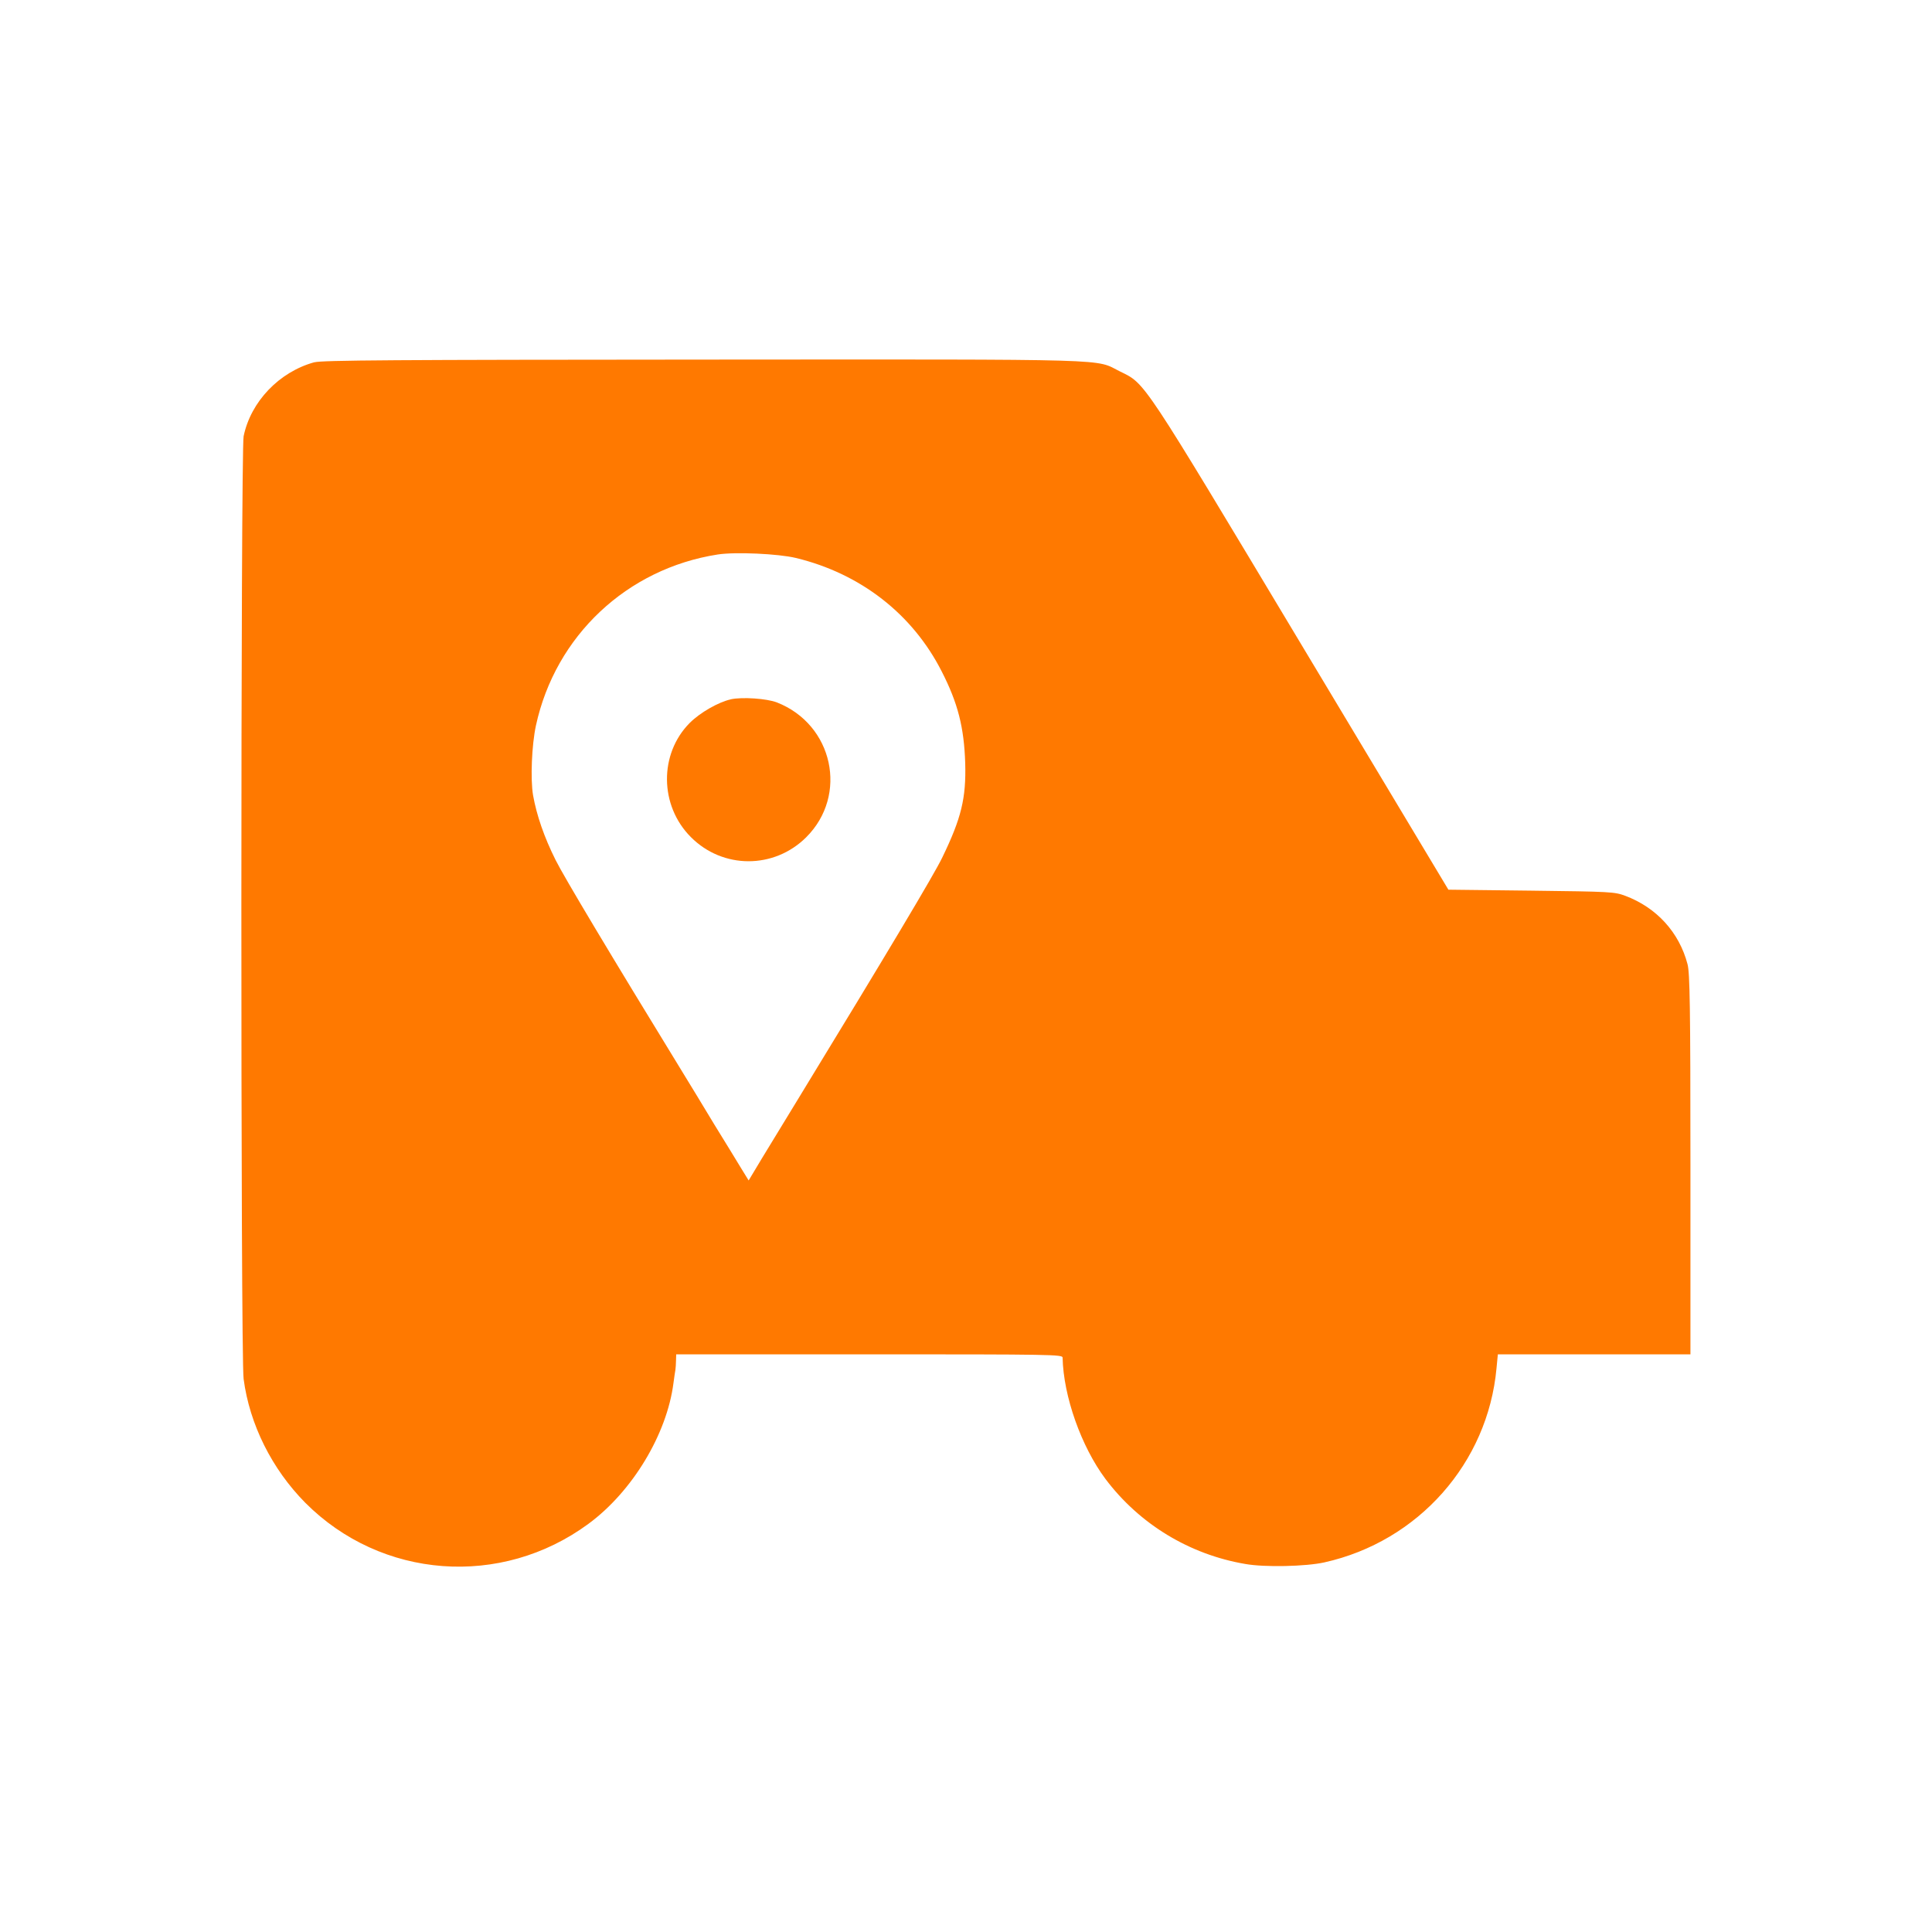 <!-- Generated by IcoMoon.io -->
<svg version="1.1" xmlns="http://www.w3.org/2000/svg" width="32" height="32" viewBox="0 0 32 32">
<title>track_your_delivery</title>
<path fill="#ff7900" d="M5.206 6c-0.582 0.16-1.053 0.653-1.171 1.226-0.048 0.234-0.051 15.251 0 15.613 0.099 0.755 0.47 1.494 1.021 2.051 1.261 1.267 3.245 1.414 4.691 0.349 0.726-0.534 1.299-1.482 1.408-2.333 0.013-0.093 0.026-0.192 0.032-0.218 0.003-0.026 0.010-0.096 0.010-0.154l0.003-0.102h3.2c3.027 0 3.2 0.003 3.2 0.054 0.013 0.64 0.31 1.475 0.71 2.010 0.563 0.749 1.392 1.251 2.314 1.408 0.32 0.058 1.008 0.042 1.312-0.026 1.555-0.346 2.707-1.645 2.851-3.216l0.022-0.23h3.19v-3.146c0-2.608-0.010-3.171-0.048-3.315-0.138-0.528-0.512-0.938-1.030-1.133-0.179-0.067-0.243-0.070-1.558-0.086l-1.373-0.016-2.438-4.064c-2.656-4.429-2.576-4.31-2.998-4.518-0.435-0.214 0.070-0.202-6.89-0.198-5.114 0.003-6.333 0.010-6.458 0.045zM13.184 9.242c1.069 0.259 1.93 0.928 2.413 1.878 0.269 0.525 0.371 0.928 0.39 1.52 0.016 0.582-0.064 0.912-0.381 1.565-0.128 0.269-0.931 1.613-2.39 4.003-0.198 0.326-0.464 0.762-0.589 0.966l-0.227 0.378-0.128-0.208c-0.070-0.115-0.269-0.442-0.445-0.726-0.173-0.288-0.413-0.682-0.531-0.874-1.19-1.942-1.952-3.216-2.093-3.498-0.189-0.378-0.314-0.739-0.374-1.075-0.045-0.266-0.022-0.832 0.048-1.155 0.323-1.485 1.507-2.598 3.011-2.832 0.291-0.045 1.002-0.013 1.296 0.058z"></path>
<path fill="#ff7900" d="M12.102 11.584c-0.202 0.045-0.506 0.218-0.678 0.39-0.509 0.512-0.502 1.37 0.019 1.891 0.528 0.531 1.376 0.534 1.91 0.003 0.701-0.698 0.448-1.869-0.486-2.234-0.166-0.064-0.573-0.093-0.765-0.051z"></path>
</svg>

